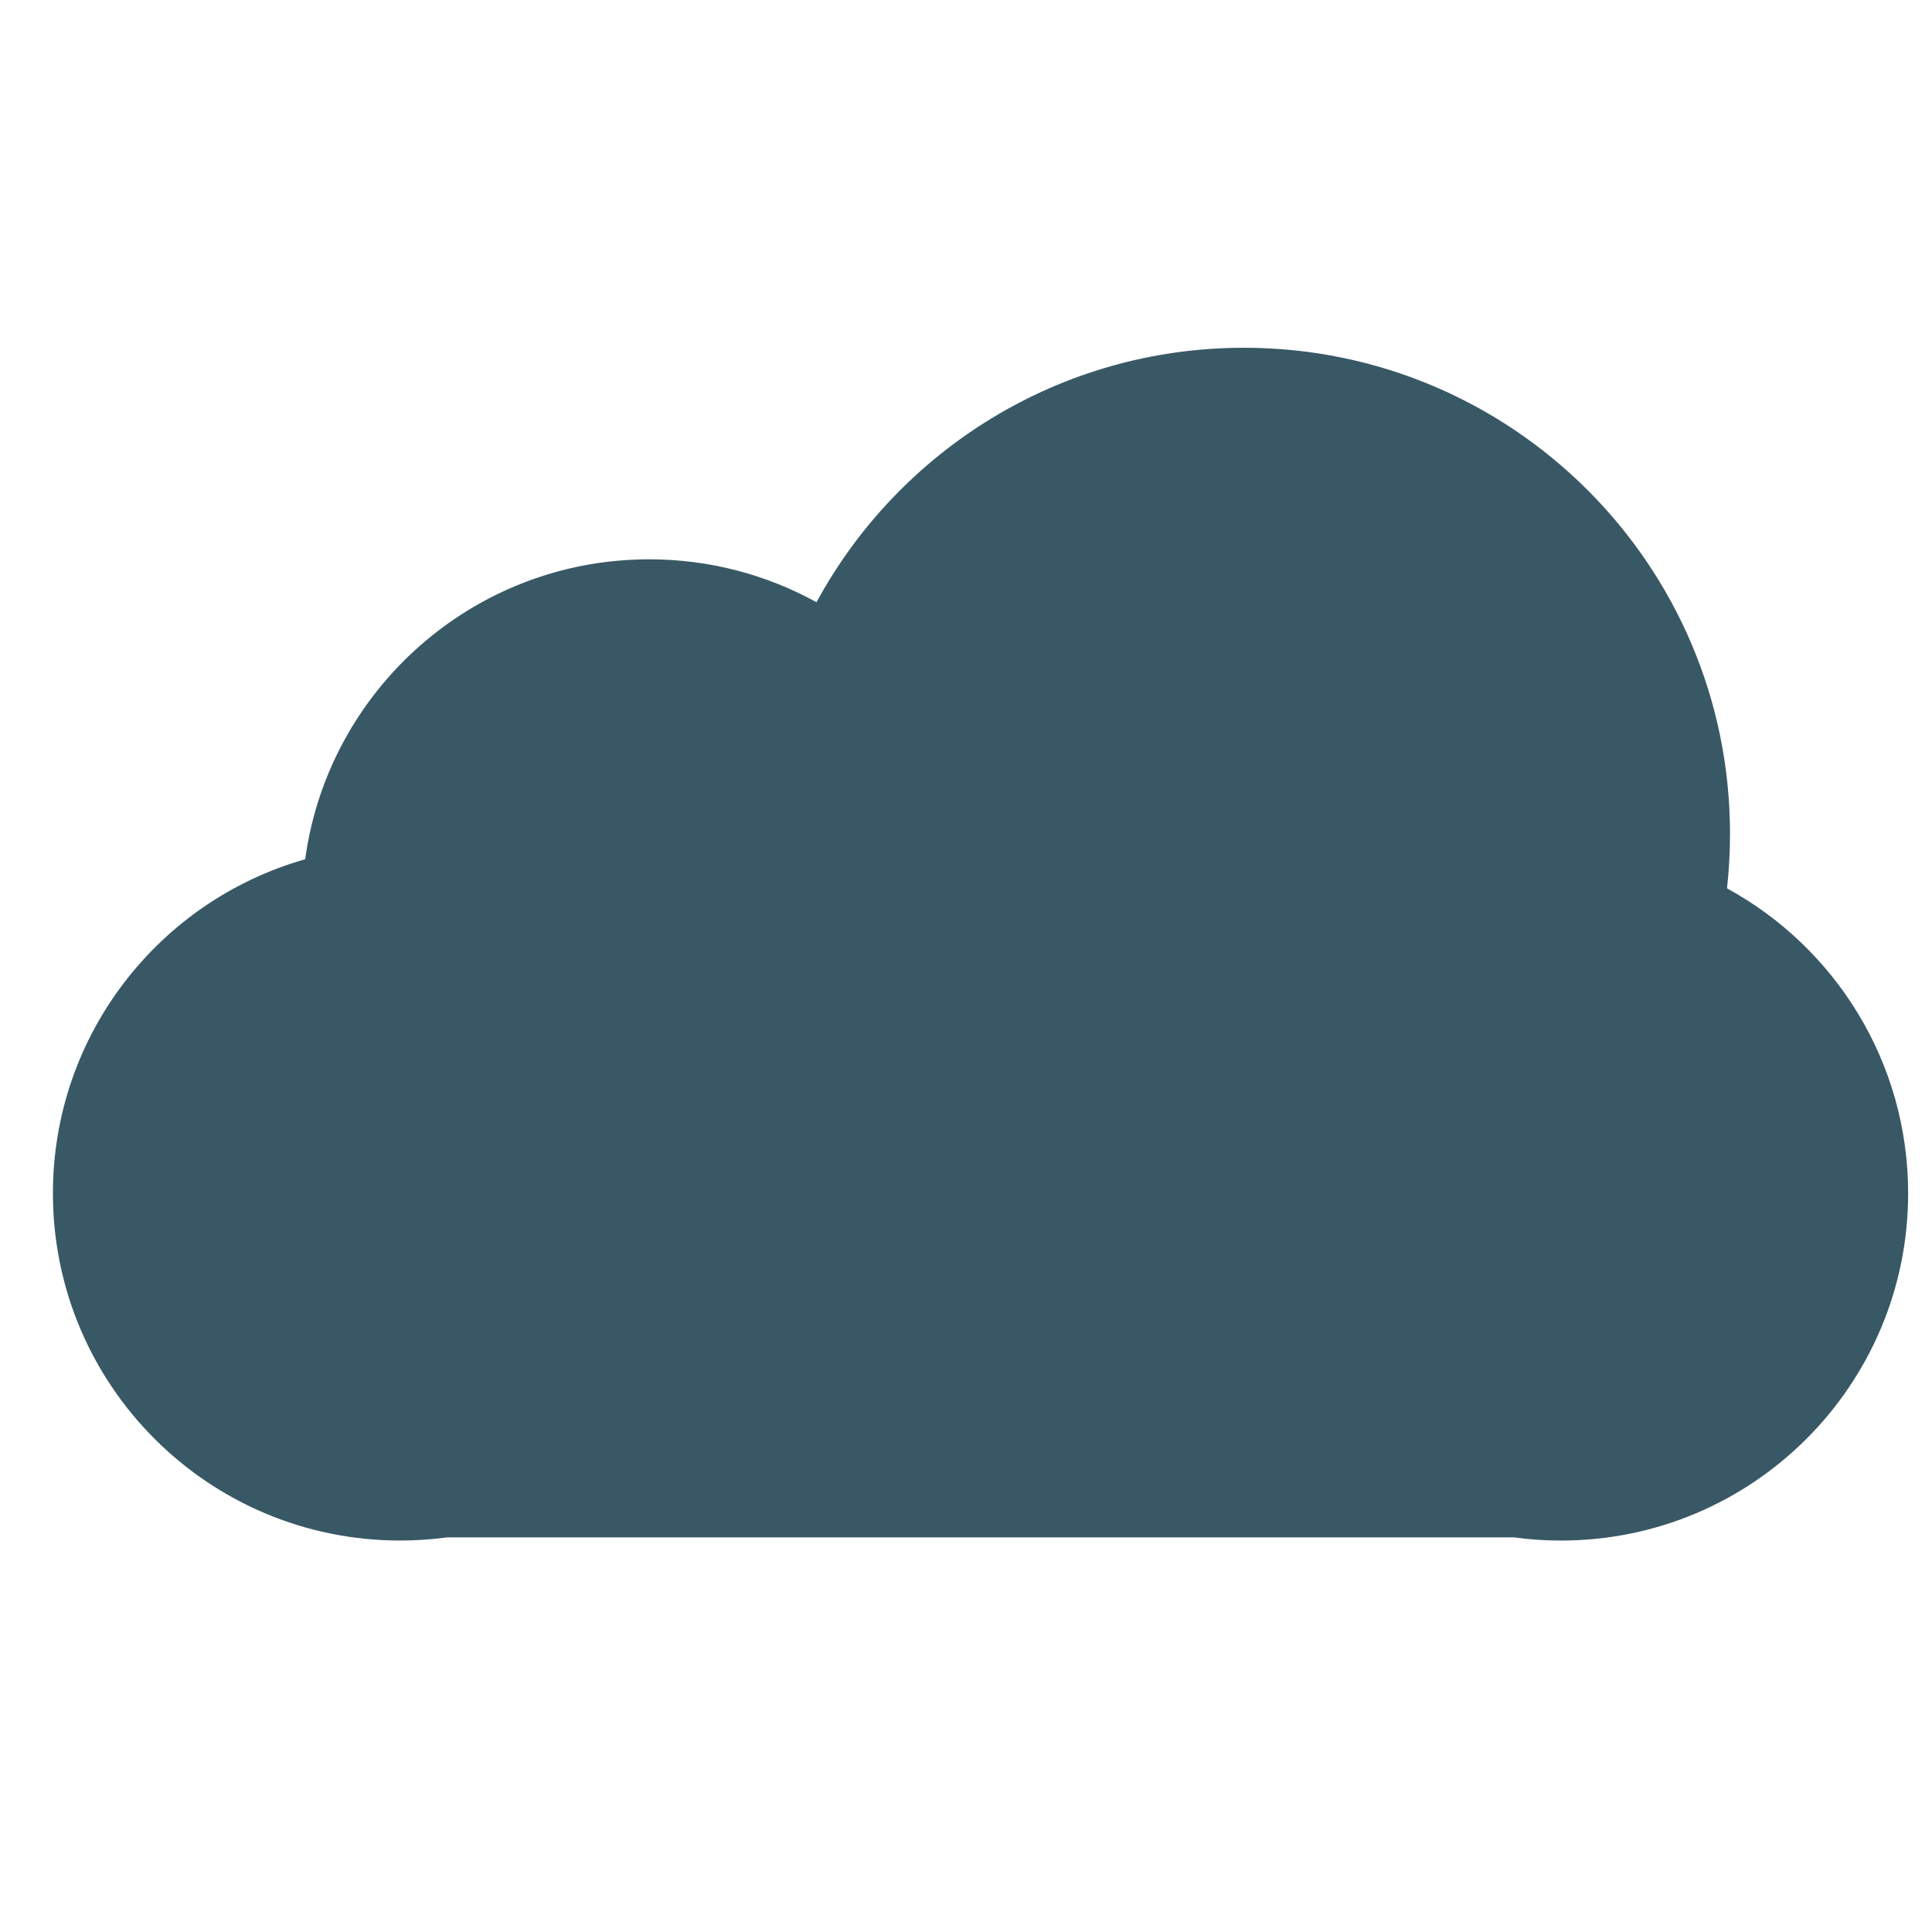 <?xml version="1.0" encoding="utf-8"?>
<!-- Generator: Adobe Illustrator 16.0.0, SVG Export Plug-In . SVG Version: 6.00 Build 0)  -->
<!DOCTYPE svg PUBLIC "-//W3C//DTD SVG 1.1//EN" "http://www.w3.org/Graphics/SVG/1.1/DTD/svg11.dtd">
<svg version="1.1" id="图层_1" xmlns="http://www.w3.org/2000/svg" xmlns:xlink="http://www.w3.org/1999/xlink" x="0px" y="0px"
	 width="100px" height="100px" viewBox="105.176 50 100 100" enable-background="new 105.176 50 100 100" xml:space="preserve">
<path fill="#395866" d="M129.755,121.851c-0.481,0.071-0.974,0.108-1.474,0.108c-5.515,0-9.985-4.469-9.985-9.984
	c0-5.111,3.843-9.326,8.797-9.913c-0.073-0.562-0.111-1.133-0.111-1.715c0-7.277,5.901-13.178,13.179-13.178
	c5.502,0,10.216,3.371,12.189,8.16c-0.006-0.19-0.009-0.381-0.009-0.573c0-9.483,7.688-17.172,17.171-17.172
	c9.484,0,17.173,7.688,17.173,17.172c0,2.478-0.524,4.833-1.468,6.96c5.018,0.609,8.906,4.886,8.906,10.071
	c0,5.604-4.542,10.146-10.143,10.146c-0.445,0-0.883-0.029-1.312-0.084H129.755z M128.344,129.571
	c-0.804,0.11-1.625,0.167-2.459,0.167c-9.925,0-17.97-8.046-17.97-17.971c0-8.222,5.521-15.154,13.057-17.292
	c1.193-8.768,8.71-15.525,17.806-15.525c3.14,0,6.091,0.806,8.66,2.221C151.697,73.326,160.006,68,169.562,68
	c13.896,0,25.159,11.264,25.159,25.159c0,0.954-0.053,1.896-0.155,2.822c5.585,3.048,9.375,8.975,9.375,15.787
	c0,9.925-8.046,17.971-17.971,17.971c-0.834,0-1.655-0.057-2.46-0.167H128.344z"/>
</svg>
